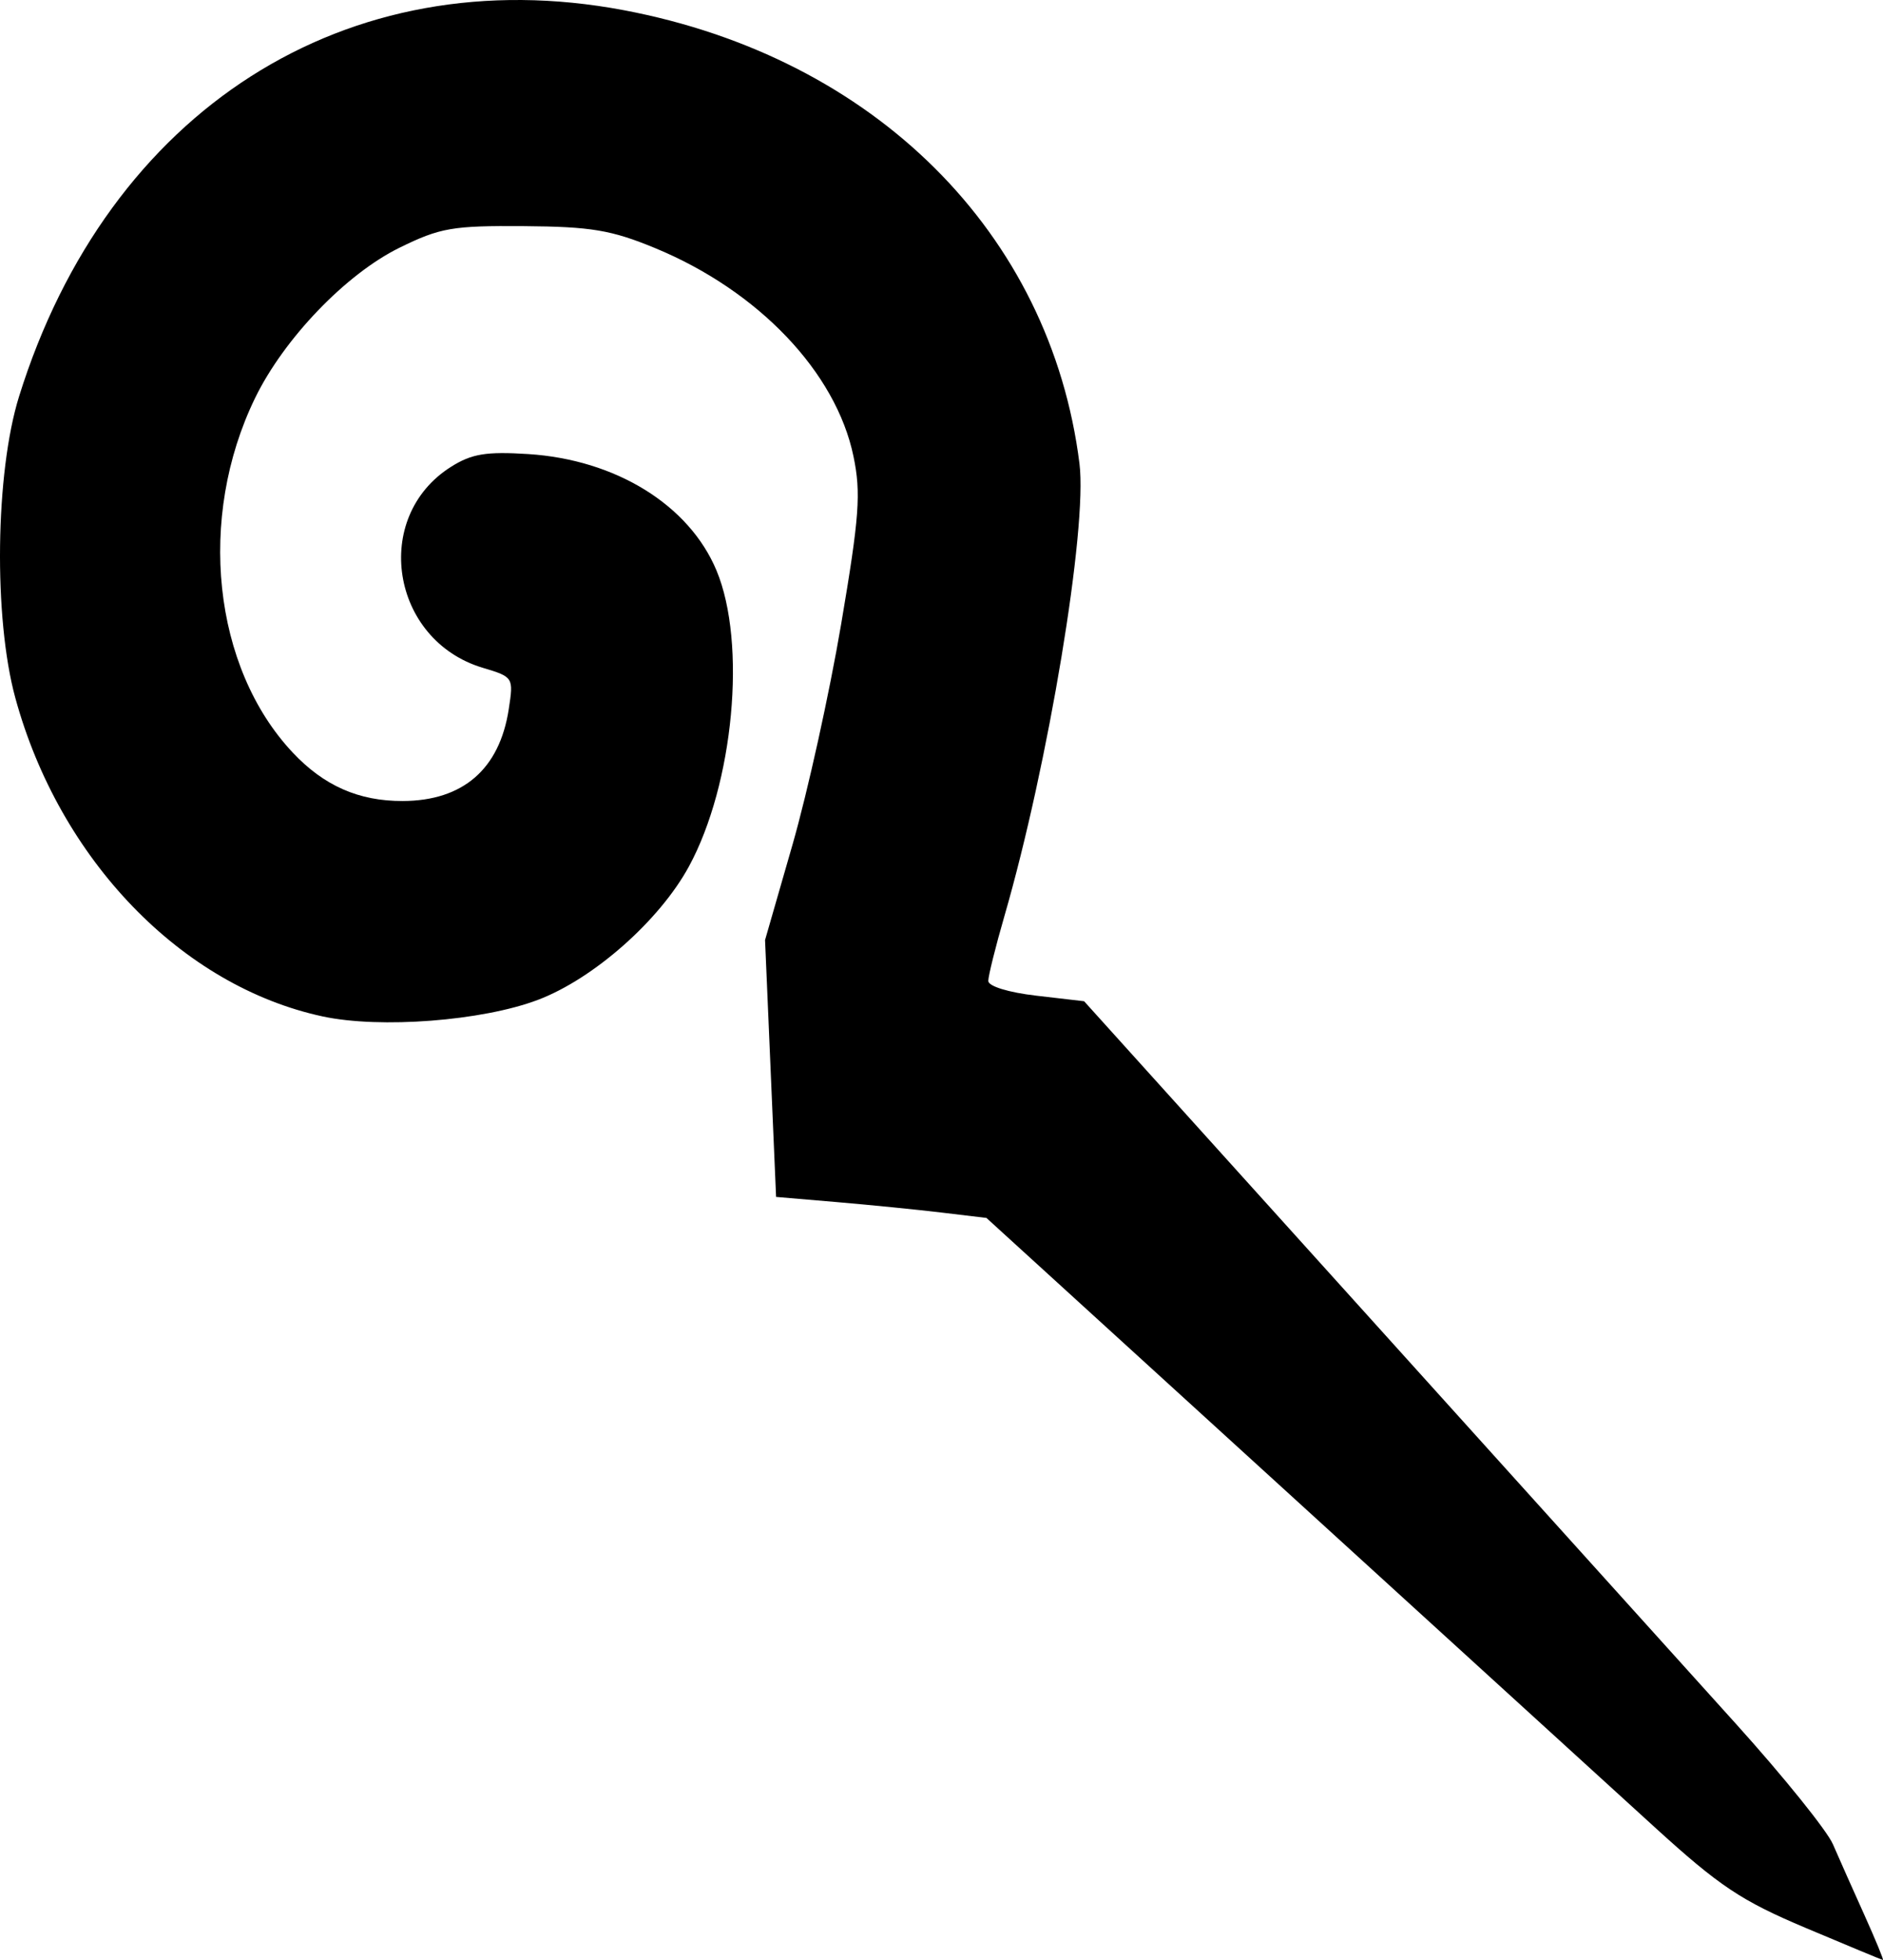 <?xml version="1.0" encoding="UTF-8" standalone="no"?>
<!-- Created with Inkscape (http://www.inkscape.org/) -->

<svg
   version="1.1"
   id="svg1"
   width="237.286"
   height="246.872"
   viewBox="0 0 237.286 246.872"
   xmlns="http://www.w3.org/2000/svg"
   xmlns:svg="http://www.w3.org/2000/svg">
  <defs
     id="defs1" />
  <g
     id="g1"
     transform="translate(-1469.918,-678.095)">
    <path
       d="m 1697.456,920.925 c -8.137,-3.433 -10.871,-5.257 -19.058,-12.716 C 1673.141,903.419 1652.051,884.2 1631.532,865.5 l -37.308,-34 -5.634,-0.674 c -3.099,-0.371 -9.063,-0.966 -13.254,-1.323 l -7.62,-0.649 -0.695,-16.177 -0.695,-16.177 3.456,-12 c 1.901,-6.6 4.659,-19.097 6.13,-27.771 2.301,-13.568 2.519,-16.523 1.558,-21.151 -2.201,-10.604 -11.981,-20.863 -25.016,-26.241 -5.496,-2.268 -8.045,-2.694 -16.5,-2.759 -9.009,-0.069 -10.564,0.2 -15.69,2.717 -6.75,3.314 -14.569,11.453 -18.212,18.956 -7.318,15.07 -5.317,33.905 4.74,44.619 3.939,4.196 8.339,6.135 13.881,6.116 7.584,-0.026 12.191,-4.01 13.352,-11.548 0.62,-4.025 0.59,-4.073 -3.264,-5.228 -11.6,-3.475 -14.055,-18.981 -4.008,-25.318 2.6,-1.64 4.427,-1.942 9.718,-1.606 11.047,0.7 20.288,6.41 23.737,14.666 3.826,9.156 2.168,26.91 -3.482,37.291 -3.702,6.802 -12.013,14.137 -19.024,16.791 -7.006,2.652 -19.866,3.643 -27.11,2.089 -17.787,-3.815 -33.172,-19.747 -38.743,-40.123 -2.755,-10.075 -2.529,-28.343 0.469,-37.965 11.241,-36.074 41.281,-55.252 76.215,-48.655 31.574,5.962 53.776,28.051 57.415,57.12 1.016,8.121 -3.926,37.883 -9.464,56.997 -1.115,3.848 -2.027,7.517 -2.027,8.152 0,0.668 2.543,1.45 6.037,1.856 l 6.037,0.701 35.712,39.567 c 19.642,21.762 40.57,44.953 46.506,51.534 5.937,6.582 11.401,13.368 12.144,15.08 0.743,1.712 2.517,5.701 3.944,8.863 1.426,3.163 2.487,5.735 2.356,5.716 -0.131,-0.019 -4.512,-1.837 -9.737,-4.041 z"
       id="path1" />
  </g>
</svg>
